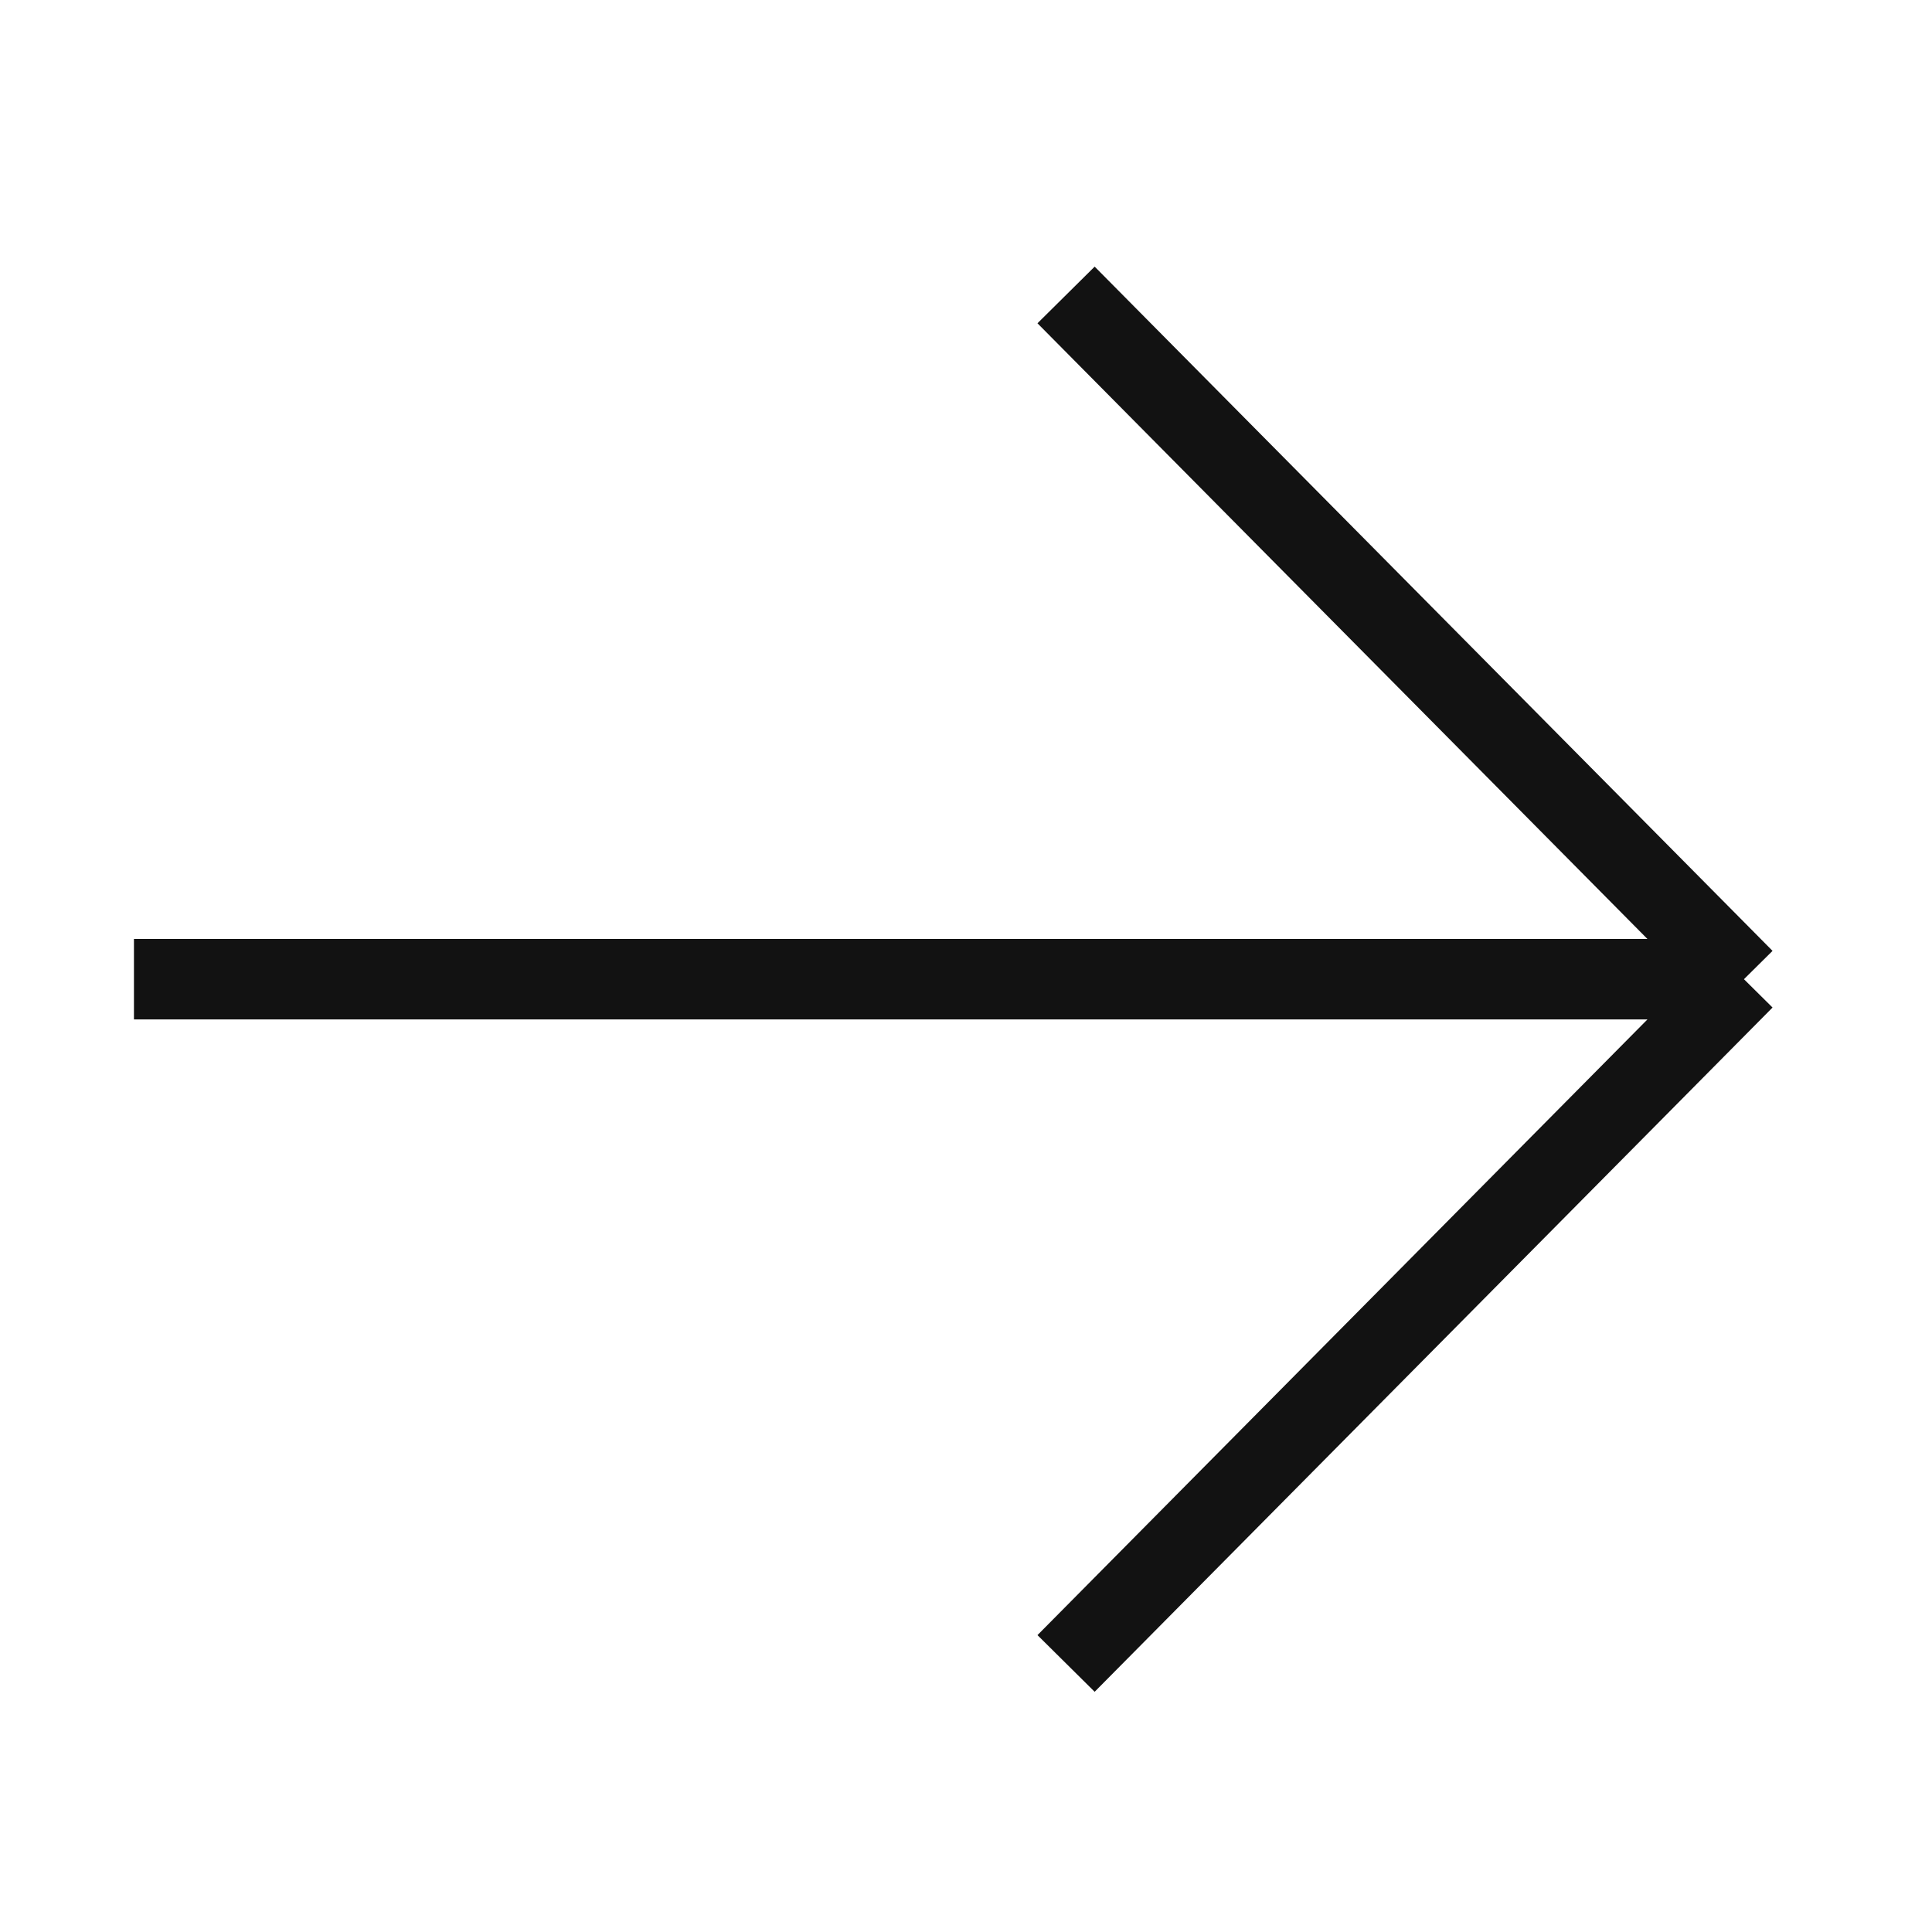 <svg width="24" height="24" viewBox="0 0 24 24" fill="none" xmlns="http://www.w3.org/2000/svg">
<path d="M21.664 12.164L13.243 20.664M21.664 12.164L13.243 3.664M21.664 12.164H1.664" stroke="#121212"/>
</svg>
